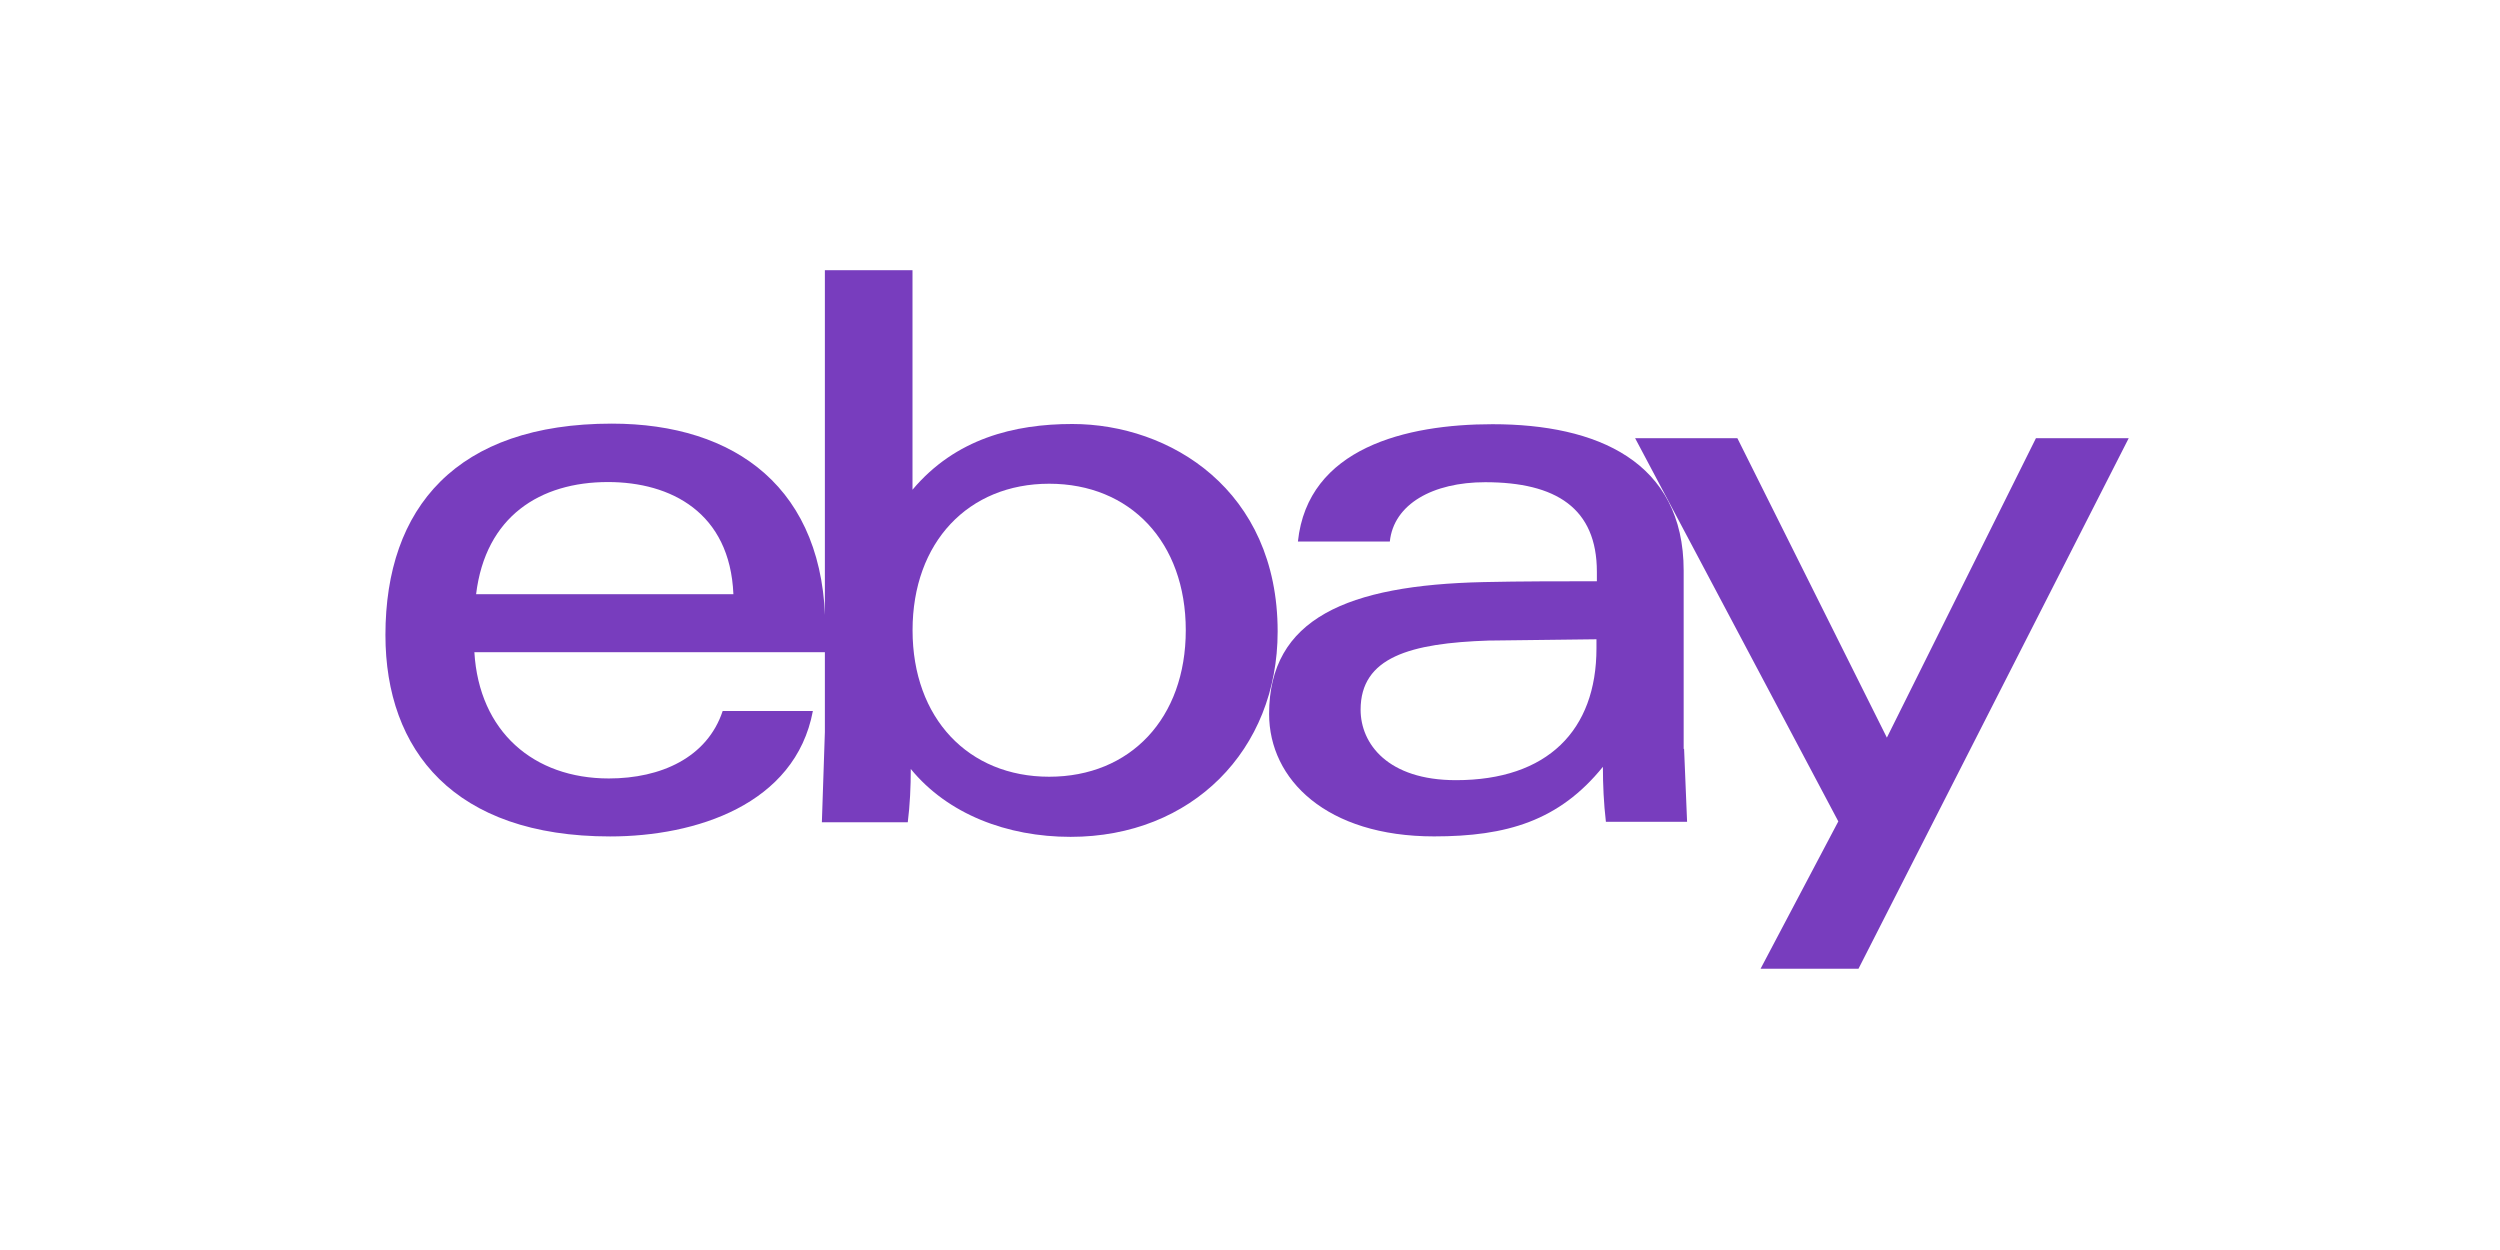 <svg xmlns="http://www.w3.org/2000/svg" width="120" height="60"><path d="M71.474 30.746c-3.794.124-6.165.804-6.165 3.32 0 1.63 1.3 3.382 4.578 3.382 4.392 0 6.743-2.392 6.743-6.33v-.433l-5.155.062zm9.362 5.196l.144 3.505h-3.897c-.103-.887-.144-1.773-.144-2.64-2.103 2.598-4.62 3.34-8.104 3.34-5.155 0-7.918-2.722-7.918-5.877 0-4.578 3.753-6.186 10.3-6.33C73 27.9 75 27.9 76.65 27.9v-.454c0-3.052-1.96-4.3-5.36-4.3-2.516 0-4.392 1.052-4.578 2.846H62.3c.474-4.495 5.196-5.63 9.34-5.63 5 0 9.176 1.773 9.176 7.032v8.557z" fill="#783DBE"/><path d="M35.203 28.52c-.165-3.918-3-5.382-6.02-5.382-3.258 0-5.877 1.65-6.33 5.382zM22.77 31.304c.227 3.815 2.846 6.062 6.454 6.062 2.495 0 4.722-1 5.464-3.237h4.33c-.845 4.495-5.63 6.02-9.733 6.02-7.485 0-10.784-4.124-10.784-9.67 0-6.124 3.423-10.145 10.867-10.145 5.918 0 10.248 3.093 10.248 9.857v1.114z" fill="#783DBE"/><path d="M50.36 37.283c3.897 0 6.557-2.804 6.557-7.032s-2.66-7.032-6.557-7.032c-3.877 0-6.557 2.804-6.557 7.032s2.68 7.032 6.557 7.032zM39.615 12.97H43.8v10.537c2.062-2.454 4.887-3.155 7.67-3.155 4.68 0 9.857 3.155 9.857 9.96 0 5.7-4.124 9.857-9.94 9.857-3.052 0-5.897-1.093-7.67-3.258 0 .866-.04 1.732-.144 2.557H39.45l.144-4.33V12.97z" fill="#783DBE"/><path d="M102.178 21.034L89.207 46.5h-4.7l3.732-7.073-9.753-18.393h4.908l7.176 14.372 7.155-14.372z" fill="#783DBE"/></svg>